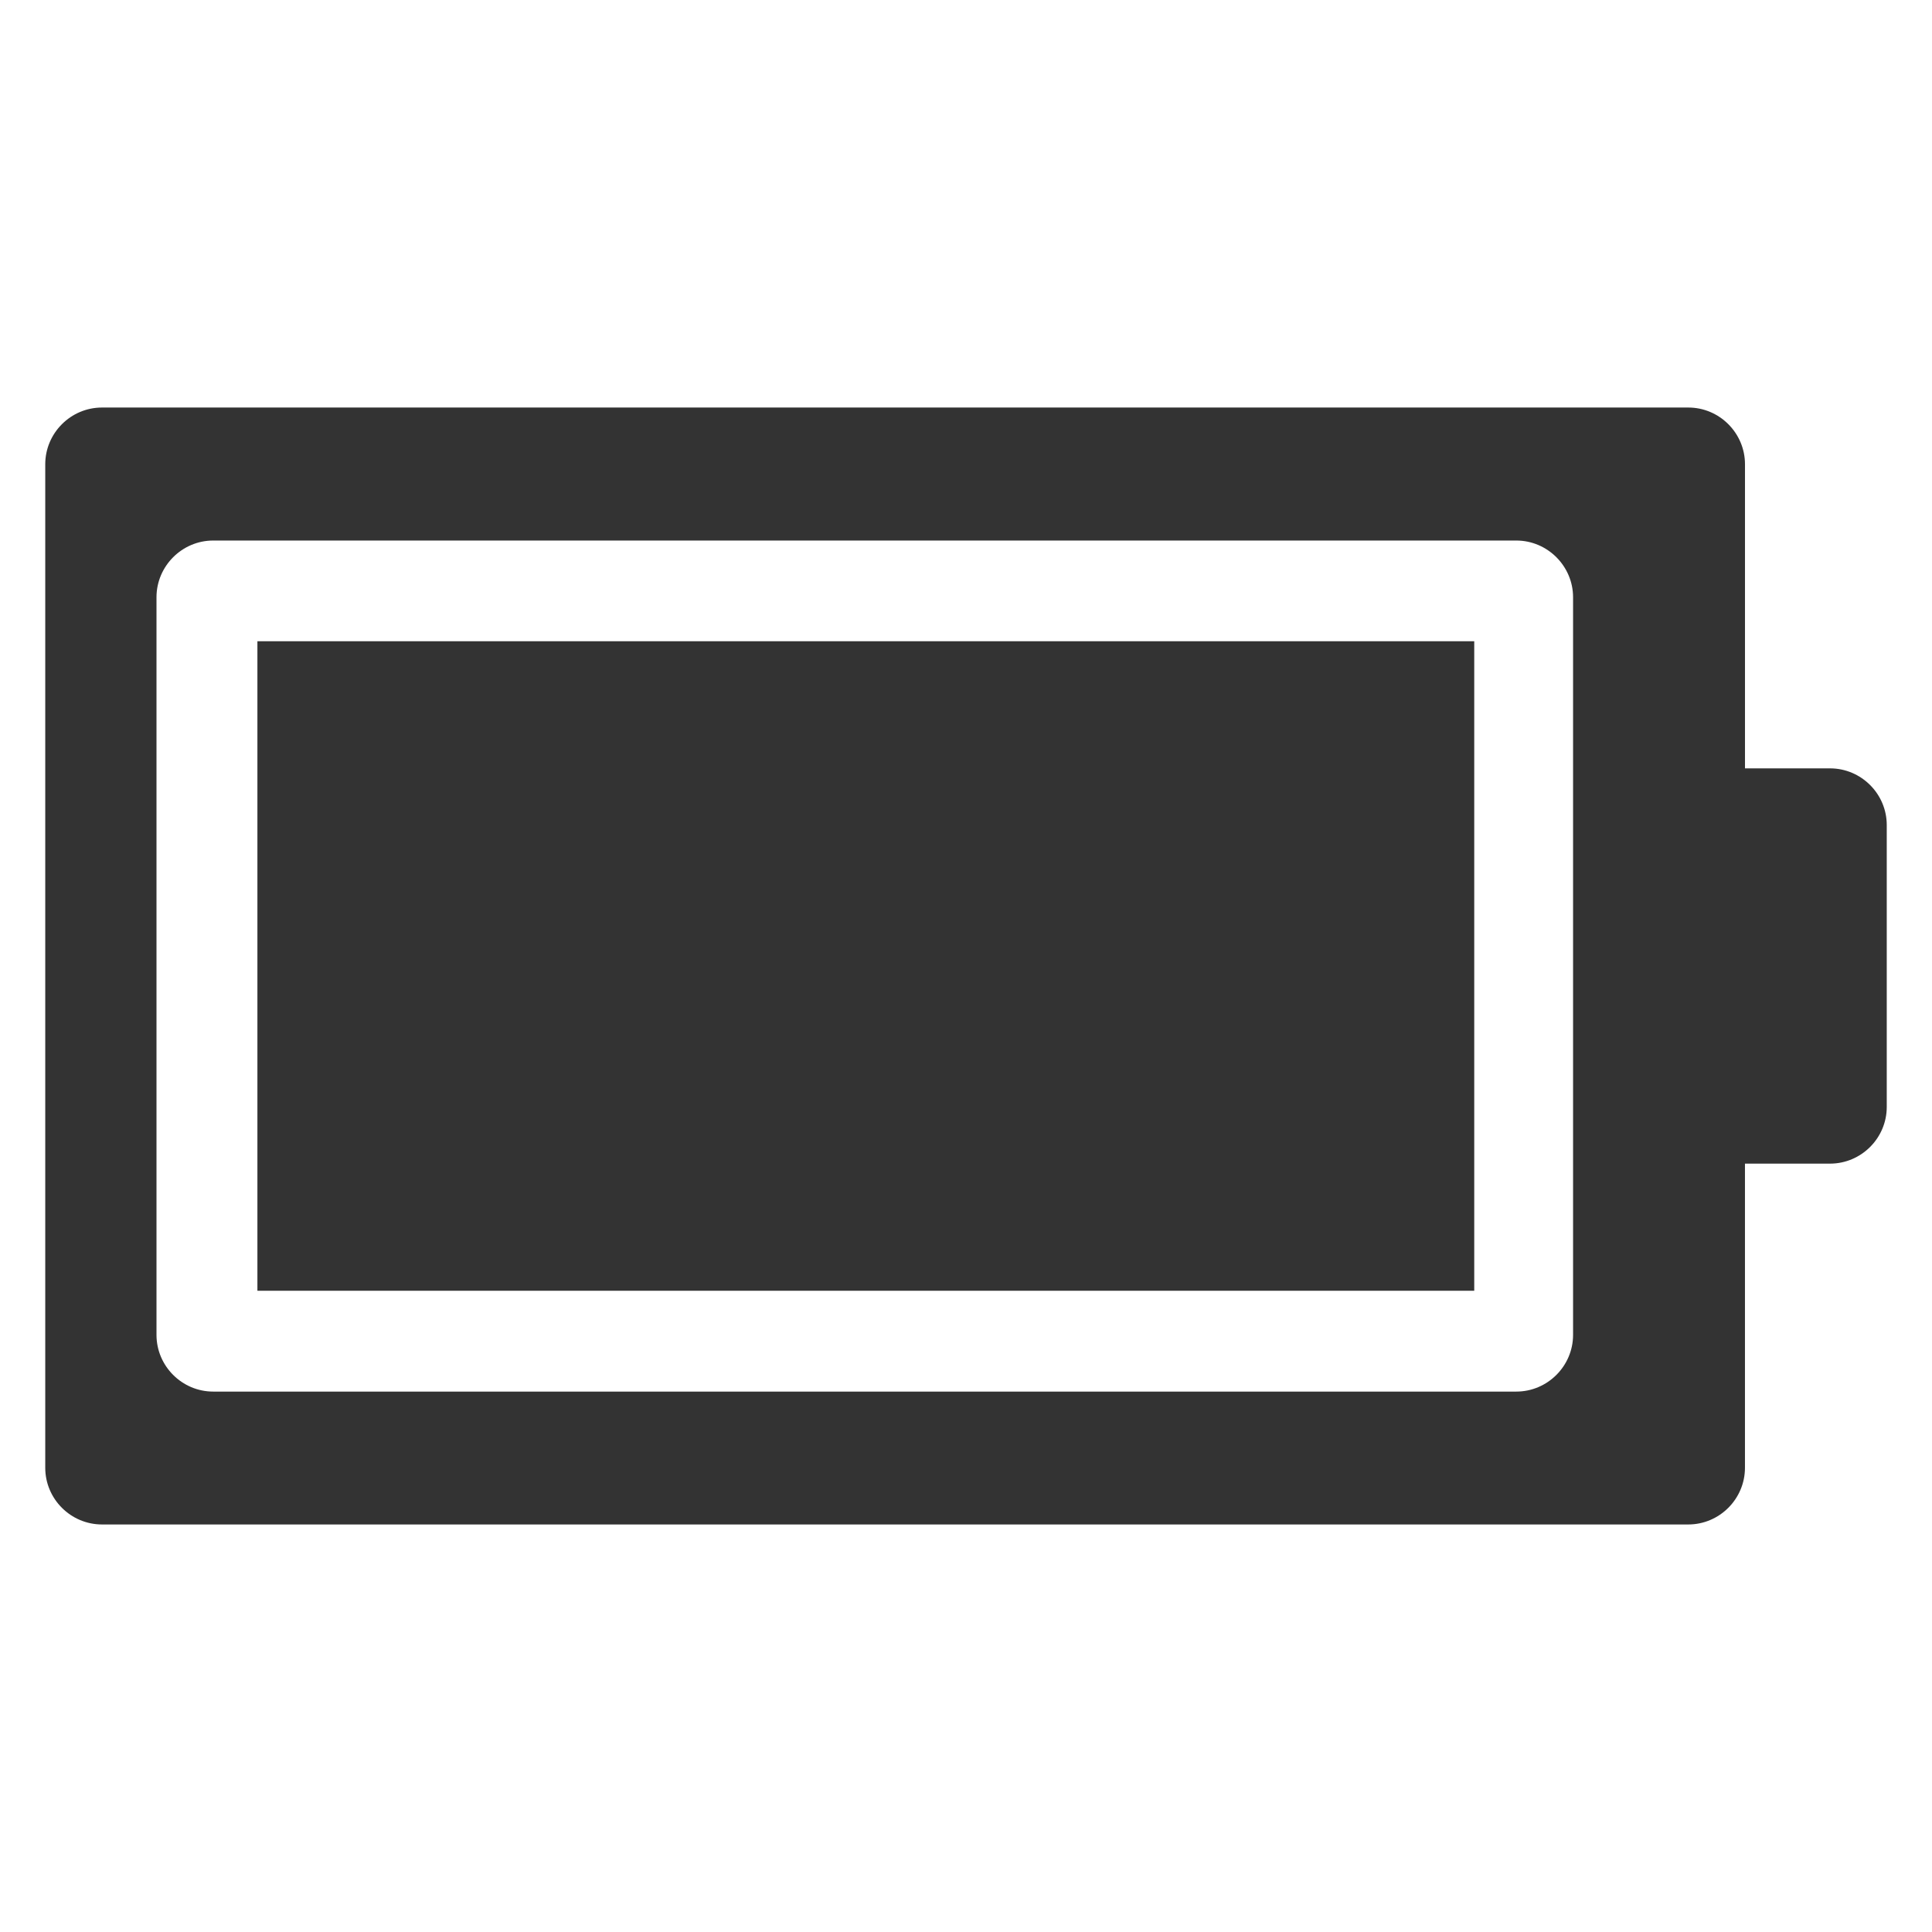 <?xml version="1.0" encoding="iso-8859-1"?>
<!-- Generator: Adobe Illustrator 14.0.0, SVG Export Plug-In . SVG Version: 6.00 Build 43363)  -->
<!DOCTYPE svg PUBLIC "-//W3C//DTD SVG 1.1//EN" "http://www.w3.org/Graphics/SVG/1.1/DTD/svg11.dtd">
<svg version="1.1" id="icon-m-energy-management-battery100-layer"
	 xmlns="http://www.w3.org/2000/svg" xmlns:xlink="http://www.w3.org/1999/xlink" x="0px" y="0px" width="64px" height="64px"
	 viewBox="0 0 64 64" style="enable-background:new 0 0 64 64;" xml:space="preserve">
<g id="icon-m-energy-management-battery100">
	<path style="fill:#333333;" d="M60.622,25.453h-2.817V15.379c0-1.033-0.845-1.879-1.878-1.879H3.379
		c-1.035,0-1.88,0.846-1.88,1.879v33.243c0,1.033,0.845,1.878,1.88,1.878h52.547c1.033,0,1.878-0.845,1.878-1.878V38.547h2.817
		c1.034,0,1.88-0.845,1.88-1.878v-9.337C62.502,26.299,61.656,25.453,60.622,25.453z M52.11,44.219c0,1.033-0.847,1.879-1.88,1.879
		H7.062c-1.033,0-1.878-0.846-1.878-1.879V19.785c0-1.031,0.845-1.879,1.878-1.879H50.23c1.033,0,1.88,0.848,1.88,1.879V44.219z"/>
	<rect x="8.527" y="21.242" style="fill:#333333;" width="40.309" height="21.516"/>
	<rect style="fill:none;" width="64" height="64"/>
</g>
</svg>
